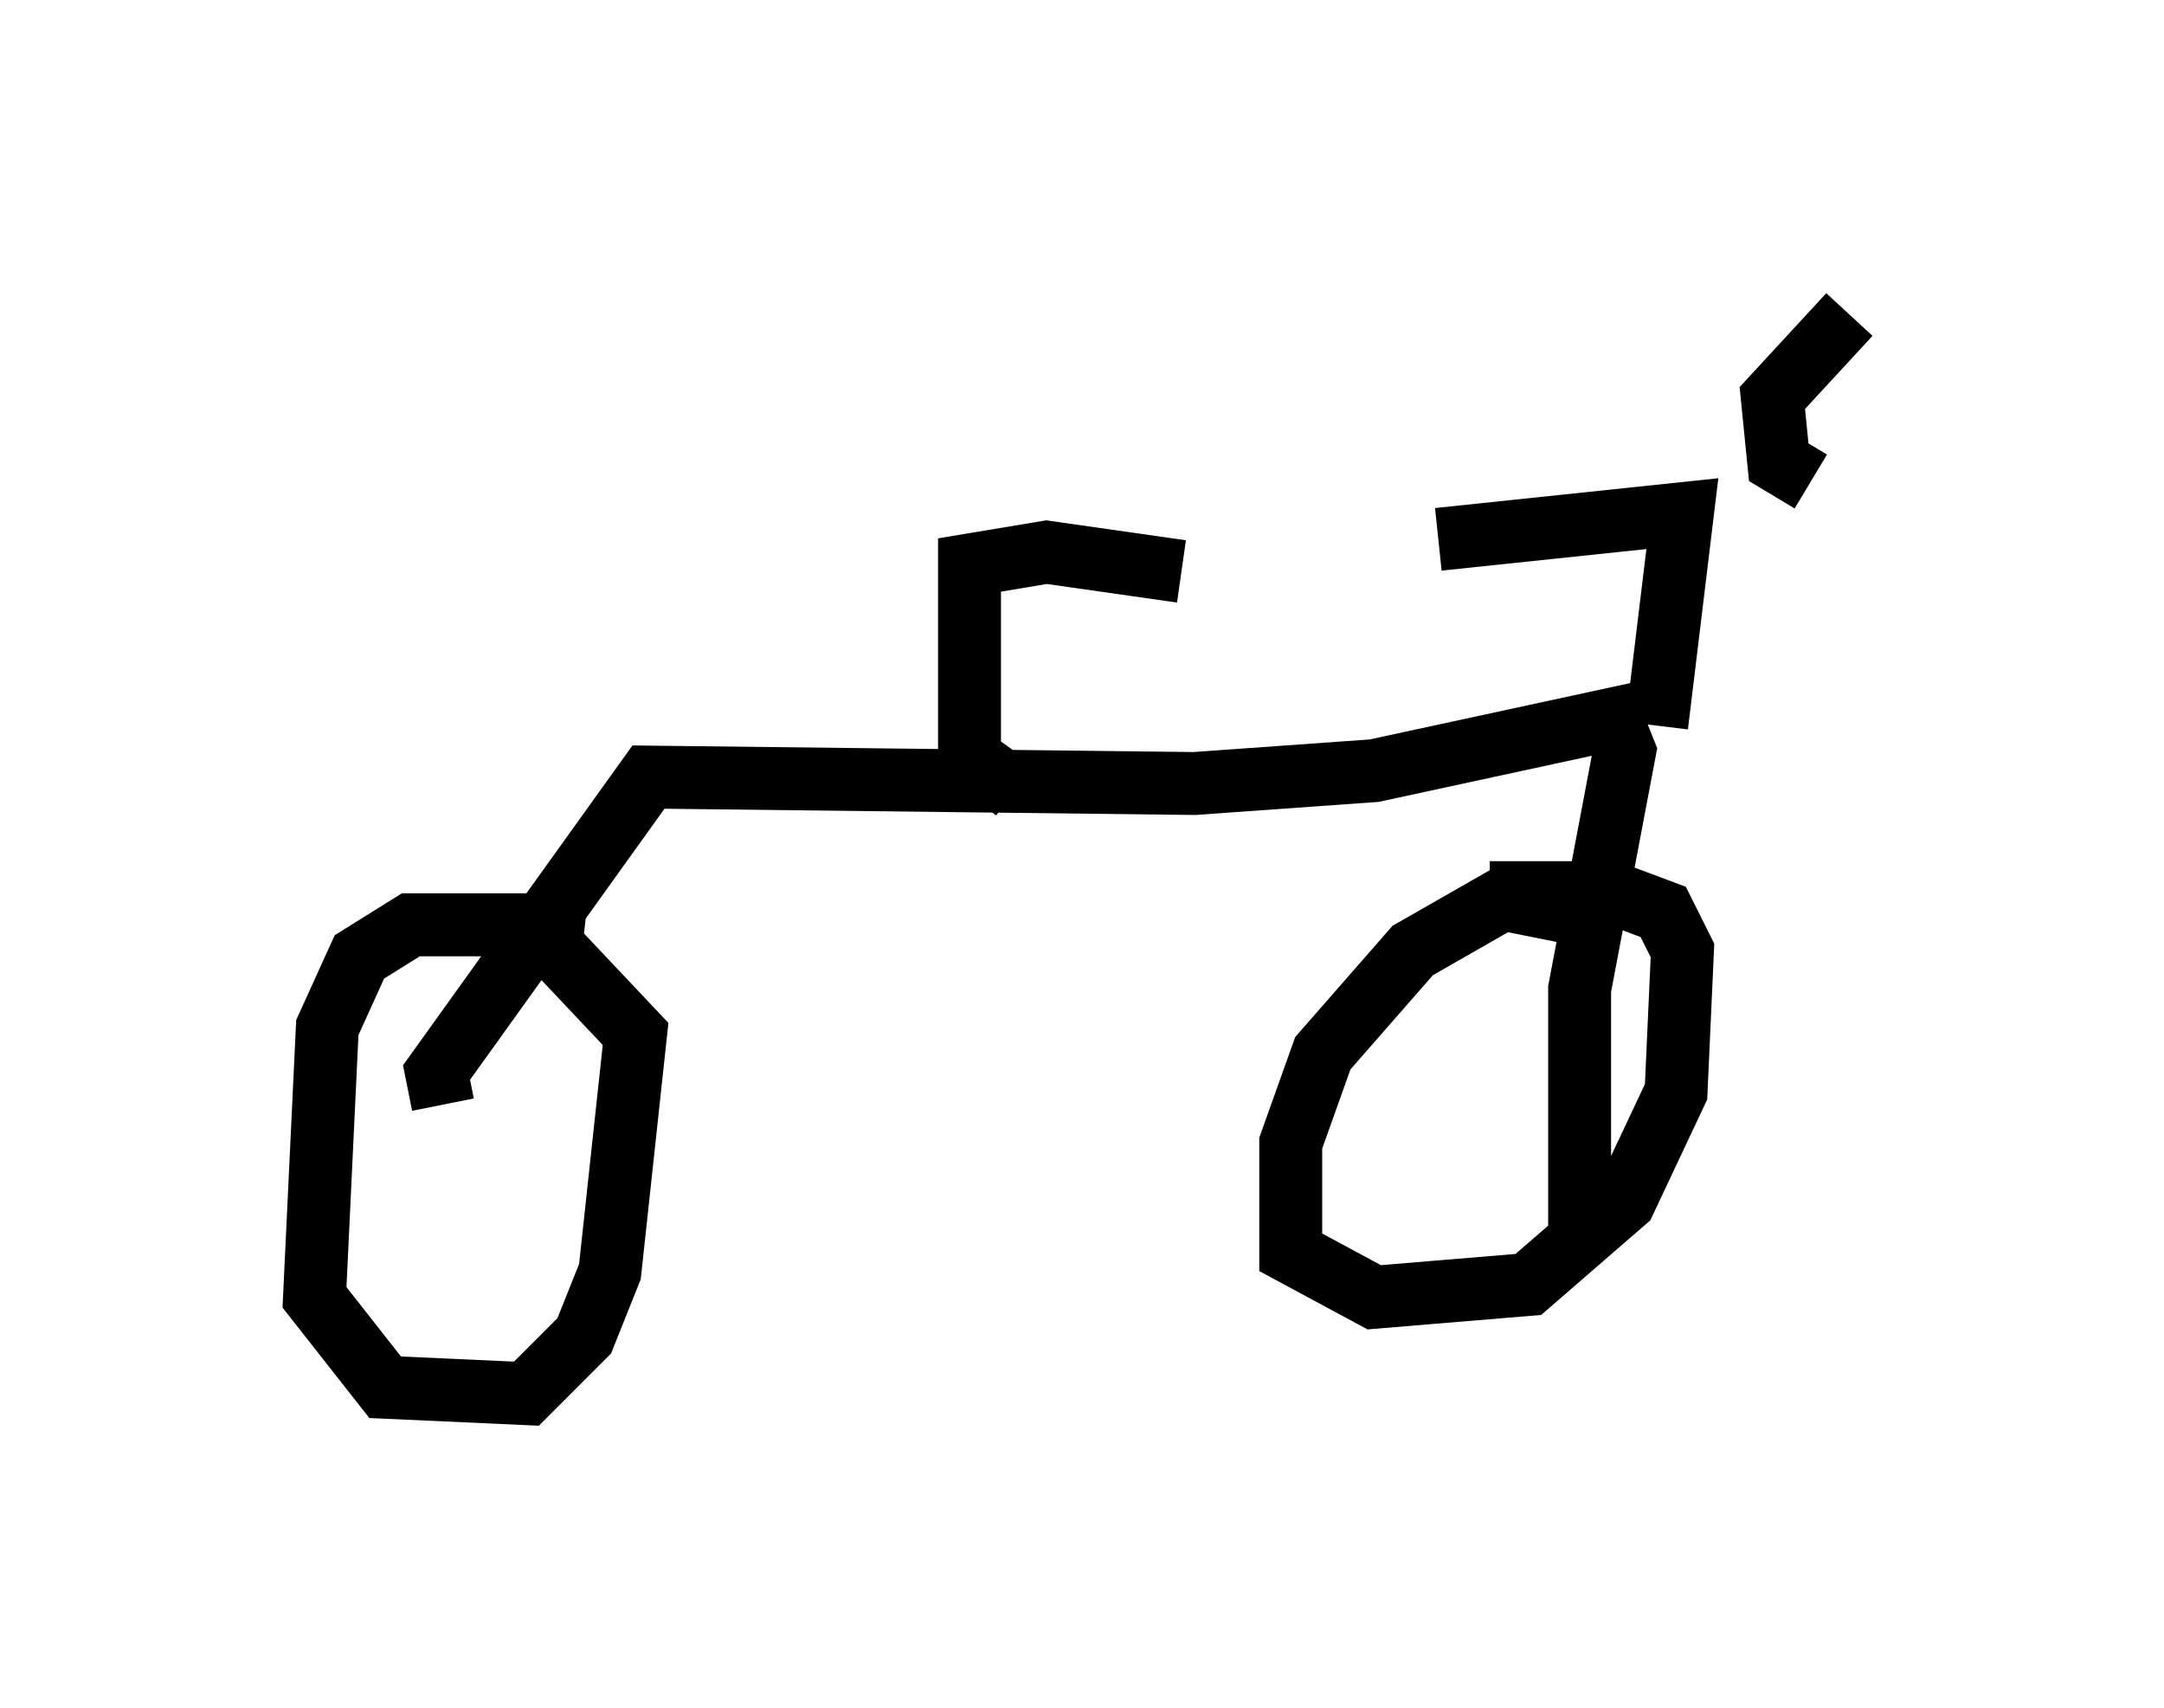 <?xml version="1.0" encoding="utf-8" ?>
<svg baseProfile="full" height="27.15" version="1.1" width="34.398" xmlns="http://www.w3.org/2000/svg" xmlns:ev="http://www.w3.org/2001/xml-events" xmlns:xlink="http://www.w3.org/1999/xlink"><defs /><rect fill="white" height="27.15" width="34.398" x="0" y="0" /><path d="M10.002, 15.311 m-0.715, -0.51 l-0.919, -0.102 -1.838, 0.0 l-0.817, 0.51 -0.51, 1.123 l-0.204, 4.288 1.123, 1.429 l2.246, 0.102 0.919, -0.919 l0.408, -1.021 0.408, -3.777 l-1.735, -1.838 m17.048, 0.0 l-1.531, -0.306 -1.429, 0.817 l-1.429, 1.633 -0.51, 1.429 l0.0, 1.735 1.327, 0.715 l2.45, -0.204 1.531, -1.327 l0.817, -1.735 0.102, -2.246 l-0.306, -0.613 -0.817, -0.306 l-1.94, 0.0 m-16.64, 3.369 l-0.102, -0.51 3.369, -4.696 l8.677, 0.102 2.858, -0.204 l3.777, -0.817 0.204, 0.51 l-0.715, 3.777 0.0, 3.777 m1.225, -7.963 l0.408, -3.369 -3.879, 0.408 m5.921, -0.919 l-0.51, -0.306 -0.102, -1.021 l1.225, -1.327 m-13.271, 7.554 l-0.715, -0.51 0.0, -3.063 l1.225, -0.204 2.144, 0.306 " fill="none" stroke="black" stroke-width="1" /></svg>